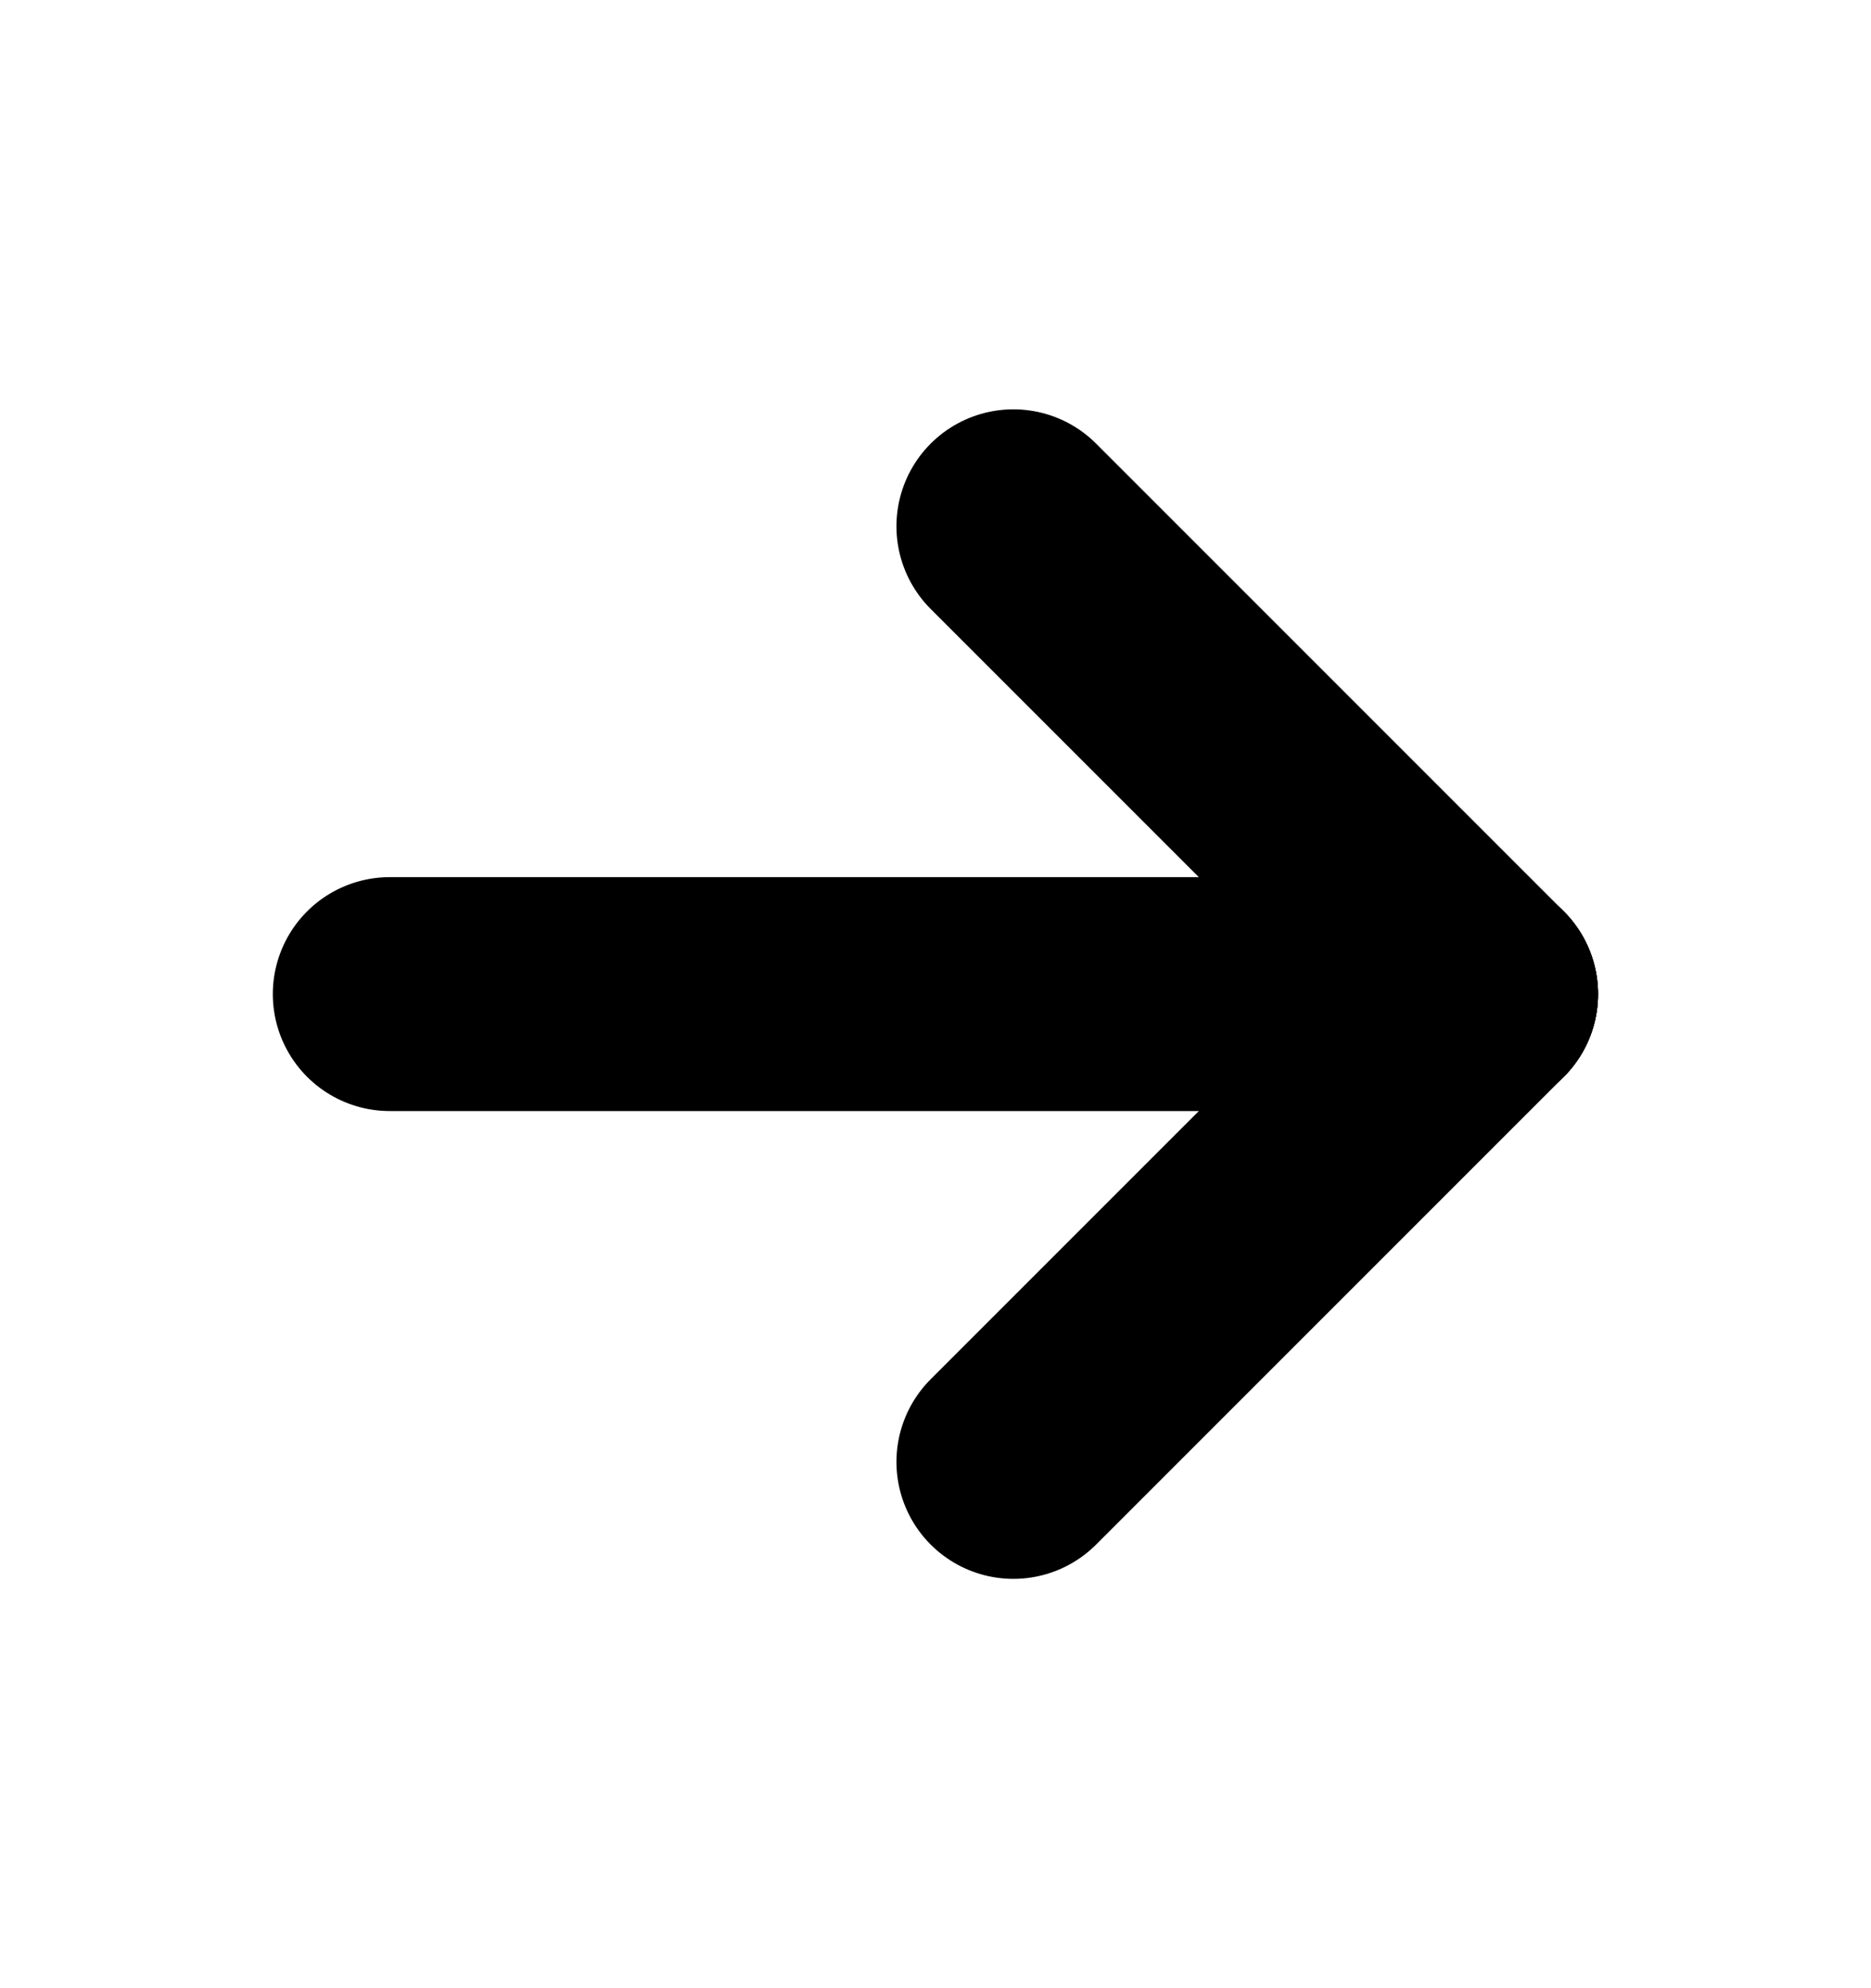 <svg width="16" height="17" viewBox="0 0 16 17" fill="none" xmlns="http://www.w3.org/2000/svg">
<path d="M12.666 8.5L8.666 4.5" stroke="black" stroke-width="2" stroke-linecap="round" stroke-linejoin="round"/>
<path d="M12.666 8.5L3.333 8.5" stroke="black" stroke-width="2" stroke-linecap="round" stroke-linejoin="round"/>
<path d="M12.666 8.5L8.666 12.5" stroke="black" stroke-width="2" stroke-linecap="round" stroke-linejoin="round"/>
</svg>
